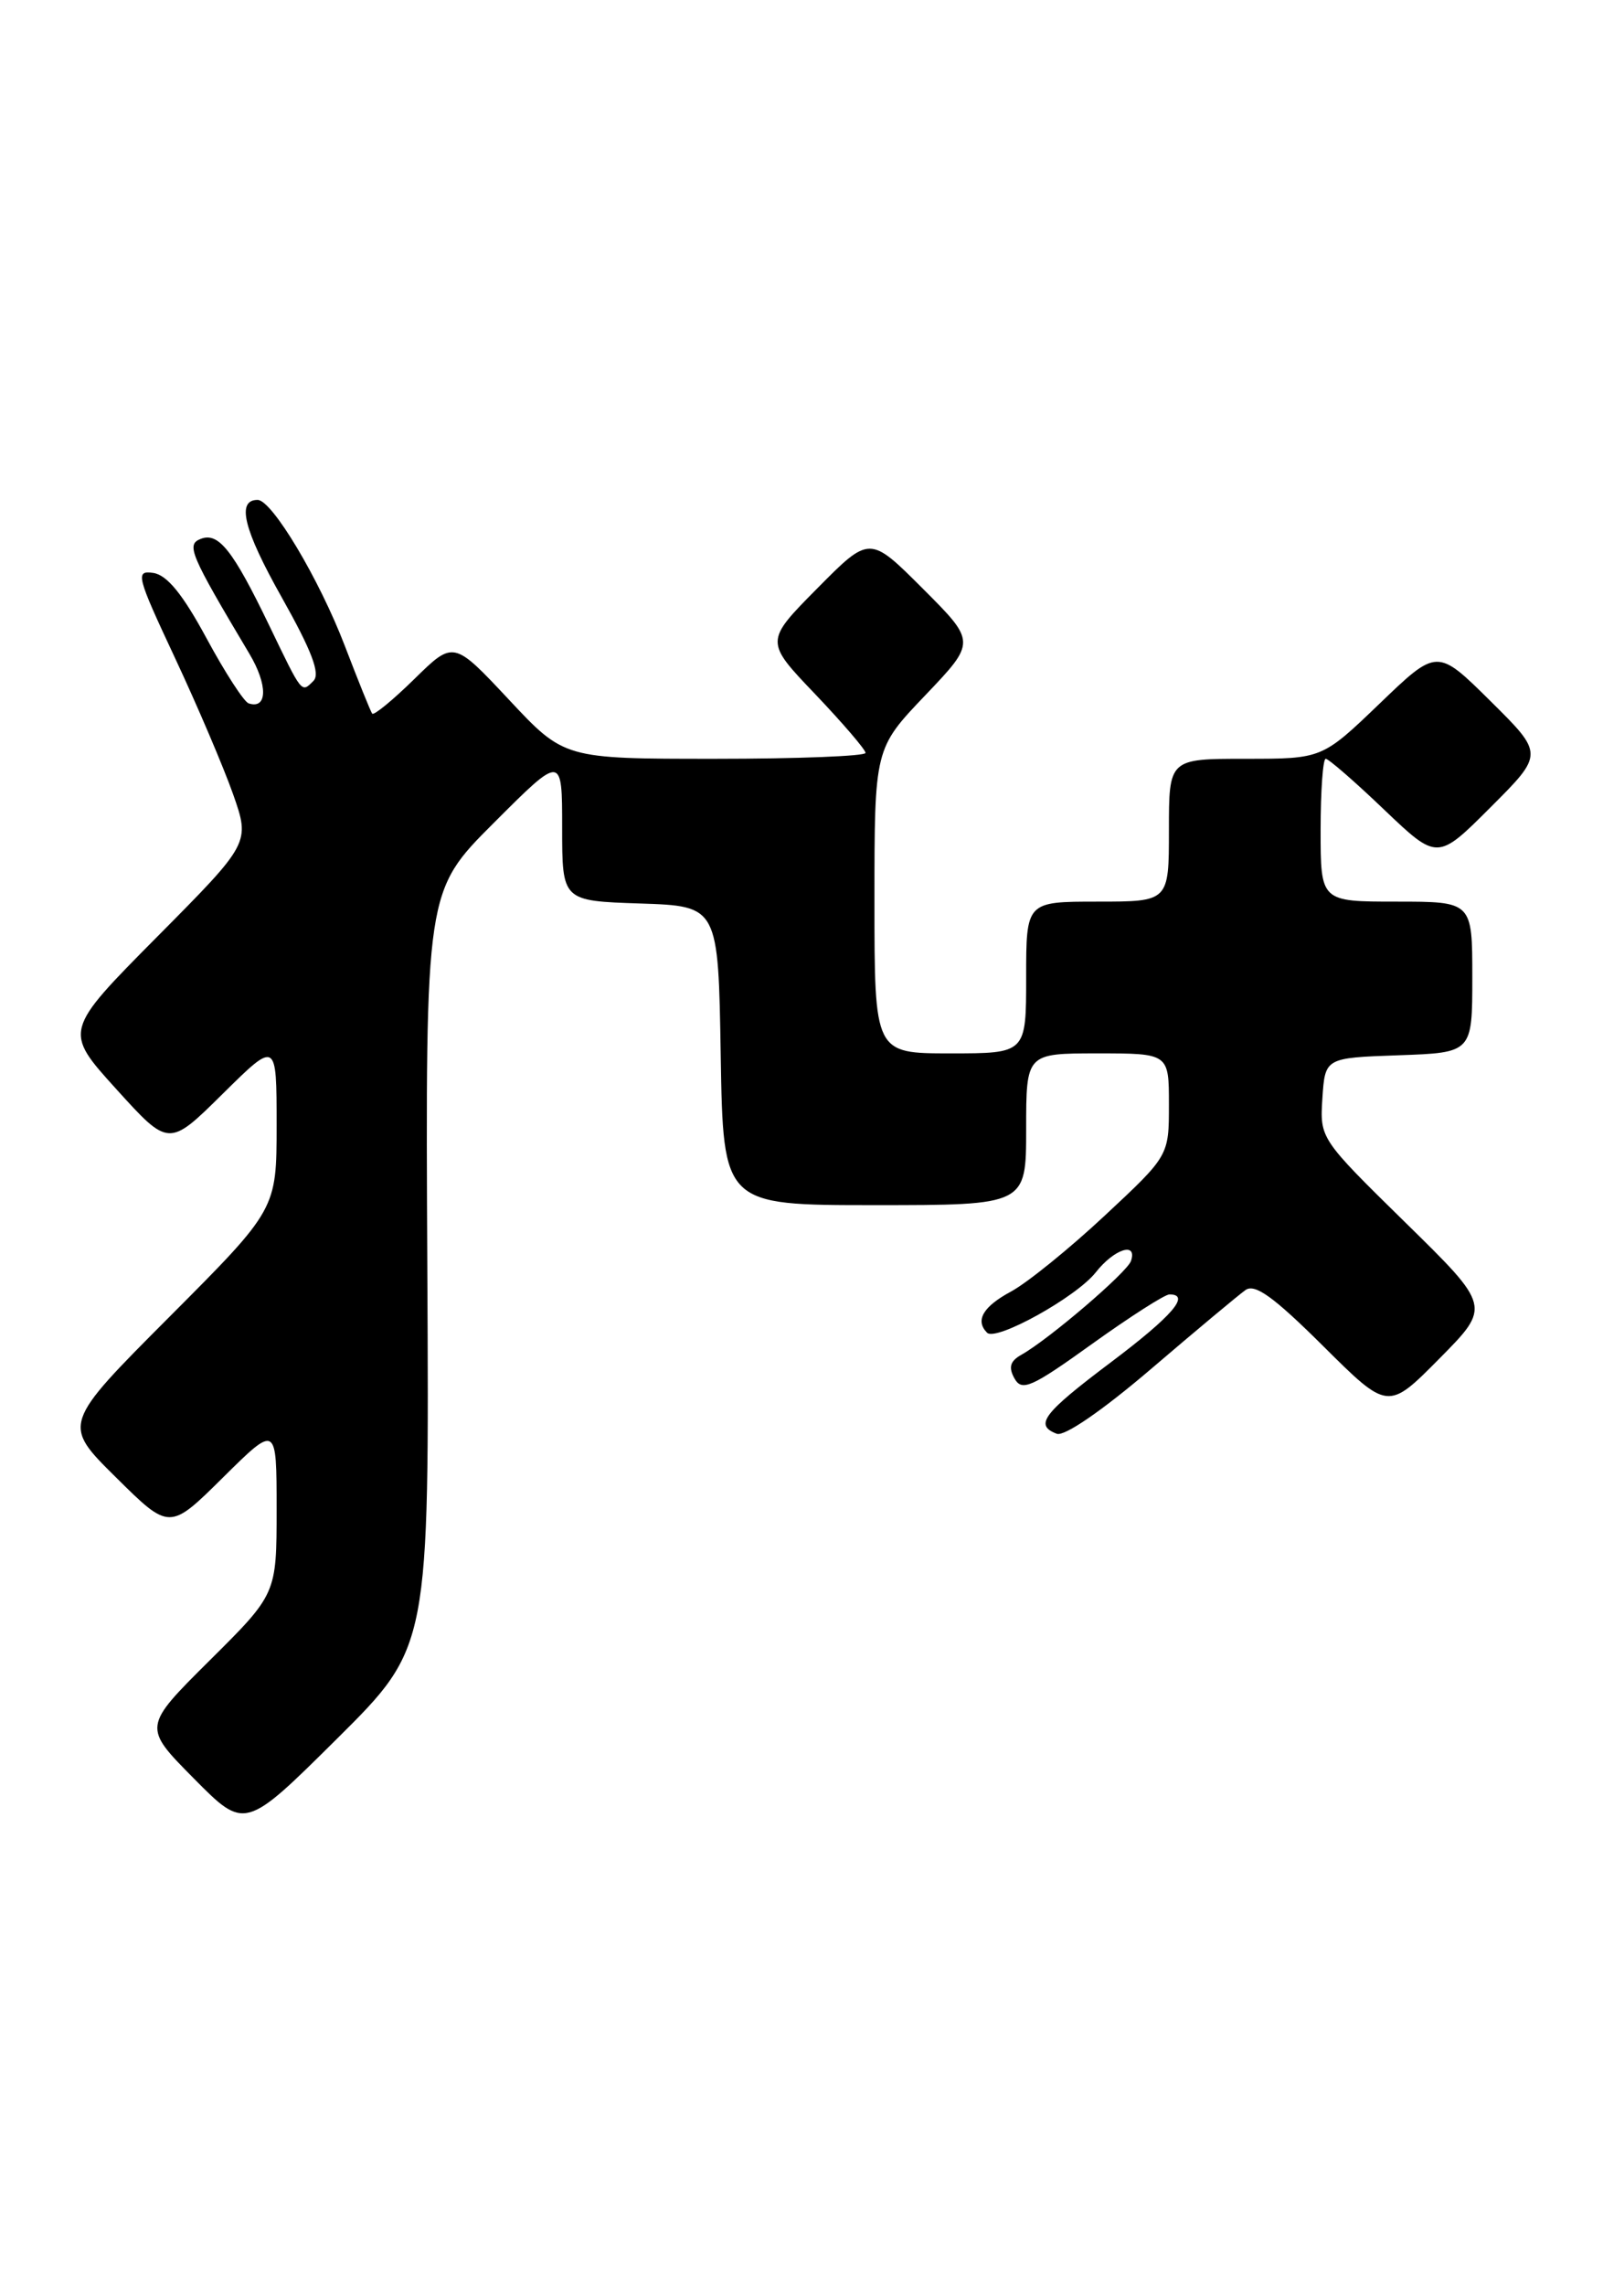 <?xml version="1.0" encoding="UTF-8" standalone="no"?>
<!DOCTYPE svg PUBLIC "-//W3C//DTD SVG 1.1//EN" "http://www.w3.org/Graphics/SVG/1.1/DTD/svg11.dtd" >
<svg xmlns="http://www.w3.org/2000/svg" xmlns:xlink="http://www.w3.org/1999/xlink" version="1.1" viewBox="0 0 182 256">
 <g >
 <path fill="currentColor"
d=" M 47.89 142.17 C 47.68 99.83 47.68 99.83 55.34 92.18 C 63.00 84.52 63.00 84.52 63.00 92.72 C 63.00 100.92 63.00 100.92 71.75 101.21 C 80.50 101.50 80.50 101.50 80.77 118.25 C 81.05 135.00 81.05 135.00 98.02 135.00 C 115.00 135.00 115.00 135.00 115.00 126.50 C 115.00 118.00 115.00 118.00 123.00 118.00 C 131.00 118.00 131.00 118.00 131.00 123.73 C 131.00 129.47 131.00 129.47 123.80 136.18 C 119.85 139.87 115.12 143.70 113.30 144.68 C 110.16 146.37 109.26 147.92 110.62 149.29 C 111.62 150.29 120.62 145.30 122.80 142.53 C 124.86 139.91 127.48 139.06 126.75 141.25 C 126.33 142.52 117.54 150.04 114.45 151.77 C 113.20 152.47 113.00 153.17 113.69 154.41 C 114.52 155.90 115.59 155.43 122.38 150.55 C 126.64 147.50 130.54 145.00 131.06 145.00 C 133.47 145.00 131.39 147.41 124.50 152.60 C 116.87 158.34 115.89 159.64 118.43 160.61 C 119.28 160.94 123.54 158.01 129.02 153.33 C 134.06 149.02 138.81 145.06 139.58 144.51 C 140.64 143.76 142.74 145.28 148.27 150.77 C 155.55 158.01 155.55 158.01 161.32 152.18 C 167.09 146.35 167.09 146.35 157.50 136.95 C 147.93 127.56 147.91 127.53 148.20 123.02 C 148.50 118.50 148.50 118.50 156.75 118.21 C 165.00 117.92 165.00 117.92 165.00 109.46 C 165.00 101.00 165.00 101.00 156.50 101.00 C 148.00 101.00 148.00 101.00 148.00 93.00 C 148.00 88.60 148.26 85.00 148.57 85.00 C 148.89 85.00 151.84 87.56 155.12 90.70 C 161.09 96.39 161.09 96.39 167.06 90.42 C 173.02 84.46 173.02 84.46 167.04 78.54 C 161.06 72.62 161.06 72.62 154.62 78.81 C 148.17 85.00 148.17 85.00 139.59 85.00 C 131.00 85.00 131.00 85.00 131.00 93.00 C 131.00 101.00 131.00 101.00 123.00 101.00 C 115.00 101.00 115.00 101.00 115.00 109.50 C 115.00 118.00 115.00 118.00 106.50 118.00 C 98.00 118.00 98.00 118.00 98.00 100.93 C 98.00 83.85 98.00 83.85 103.70 77.88 C 109.39 71.91 109.39 71.91 103.42 65.94 C 97.46 59.98 97.46 59.98 91.59 65.91 C 85.71 71.85 85.71 71.85 91.36 77.76 C 94.46 81.02 97.00 83.98 97.00 84.34 C 97.00 84.70 89.40 85.00 80.11 85.00 C 63.23 85.00 63.23 85.00 57.03 78.37 C 50.83 71.75 50.83 71.75 46.44 76.06 C 44.02 78.43 41.89 80.18 41.71 79.94 C 41.53 79.70 40.15 76.28 38.64 72.34 C 35.77 64.85 30.48 56.00 28.87 56.00 C 26.48 56.00 27.29 59.31 31.57 66.91 C 34.94 72.90 35.92 75.48 35.13 76.27 C 33.76 77.64 33.91 77.82 30.14 70.00 C 26.10 61.63 24.49 59.60 22.51 60.36 C 20.84 61.00 21.27 62.03 27.94 73.22 C 30.03 76.71 29.99 79.50 27.86 78.79 C 27.34 78.61 25.21 75.33 23.14 71.49 C 20.48 66.57 18.72 64.41 17.18 64.18 C 15.14 63.88 15.30 64.50 19.60 73.68 C 22.13 79.08 25.06 85.96 26.12 88.96 C 28.04 94.43 28.04 94.43 17.59 104.96 C 7.14 115.50 7.14 115.50 13.03 122.00 C 18.92 128.50 18.92 128.50 24.96 122.53 C 31.00 116.56 31.00 116.56 31.00 126.02 C 31.00 135.47 31.00 135.47 18.99 147.51 C 6.98 159.55 6.98 159.55 12.99 165.49 C 19.00 171.44 19.00 171.44 25.00 165.50 C 31.00 159.56 31.00 159.56 31.00 169.06 C 31.00 178.55 31.00 178.55 23.50 186.00 C 16.00 193.45 16.00 193.45 21.73 199.23 C 27.45 205.01 27.45 205.01 37.78 194.76 C 48.11 184.50 48.11 184.50 47.89 142.17 Z "/>
</g>
</svg>